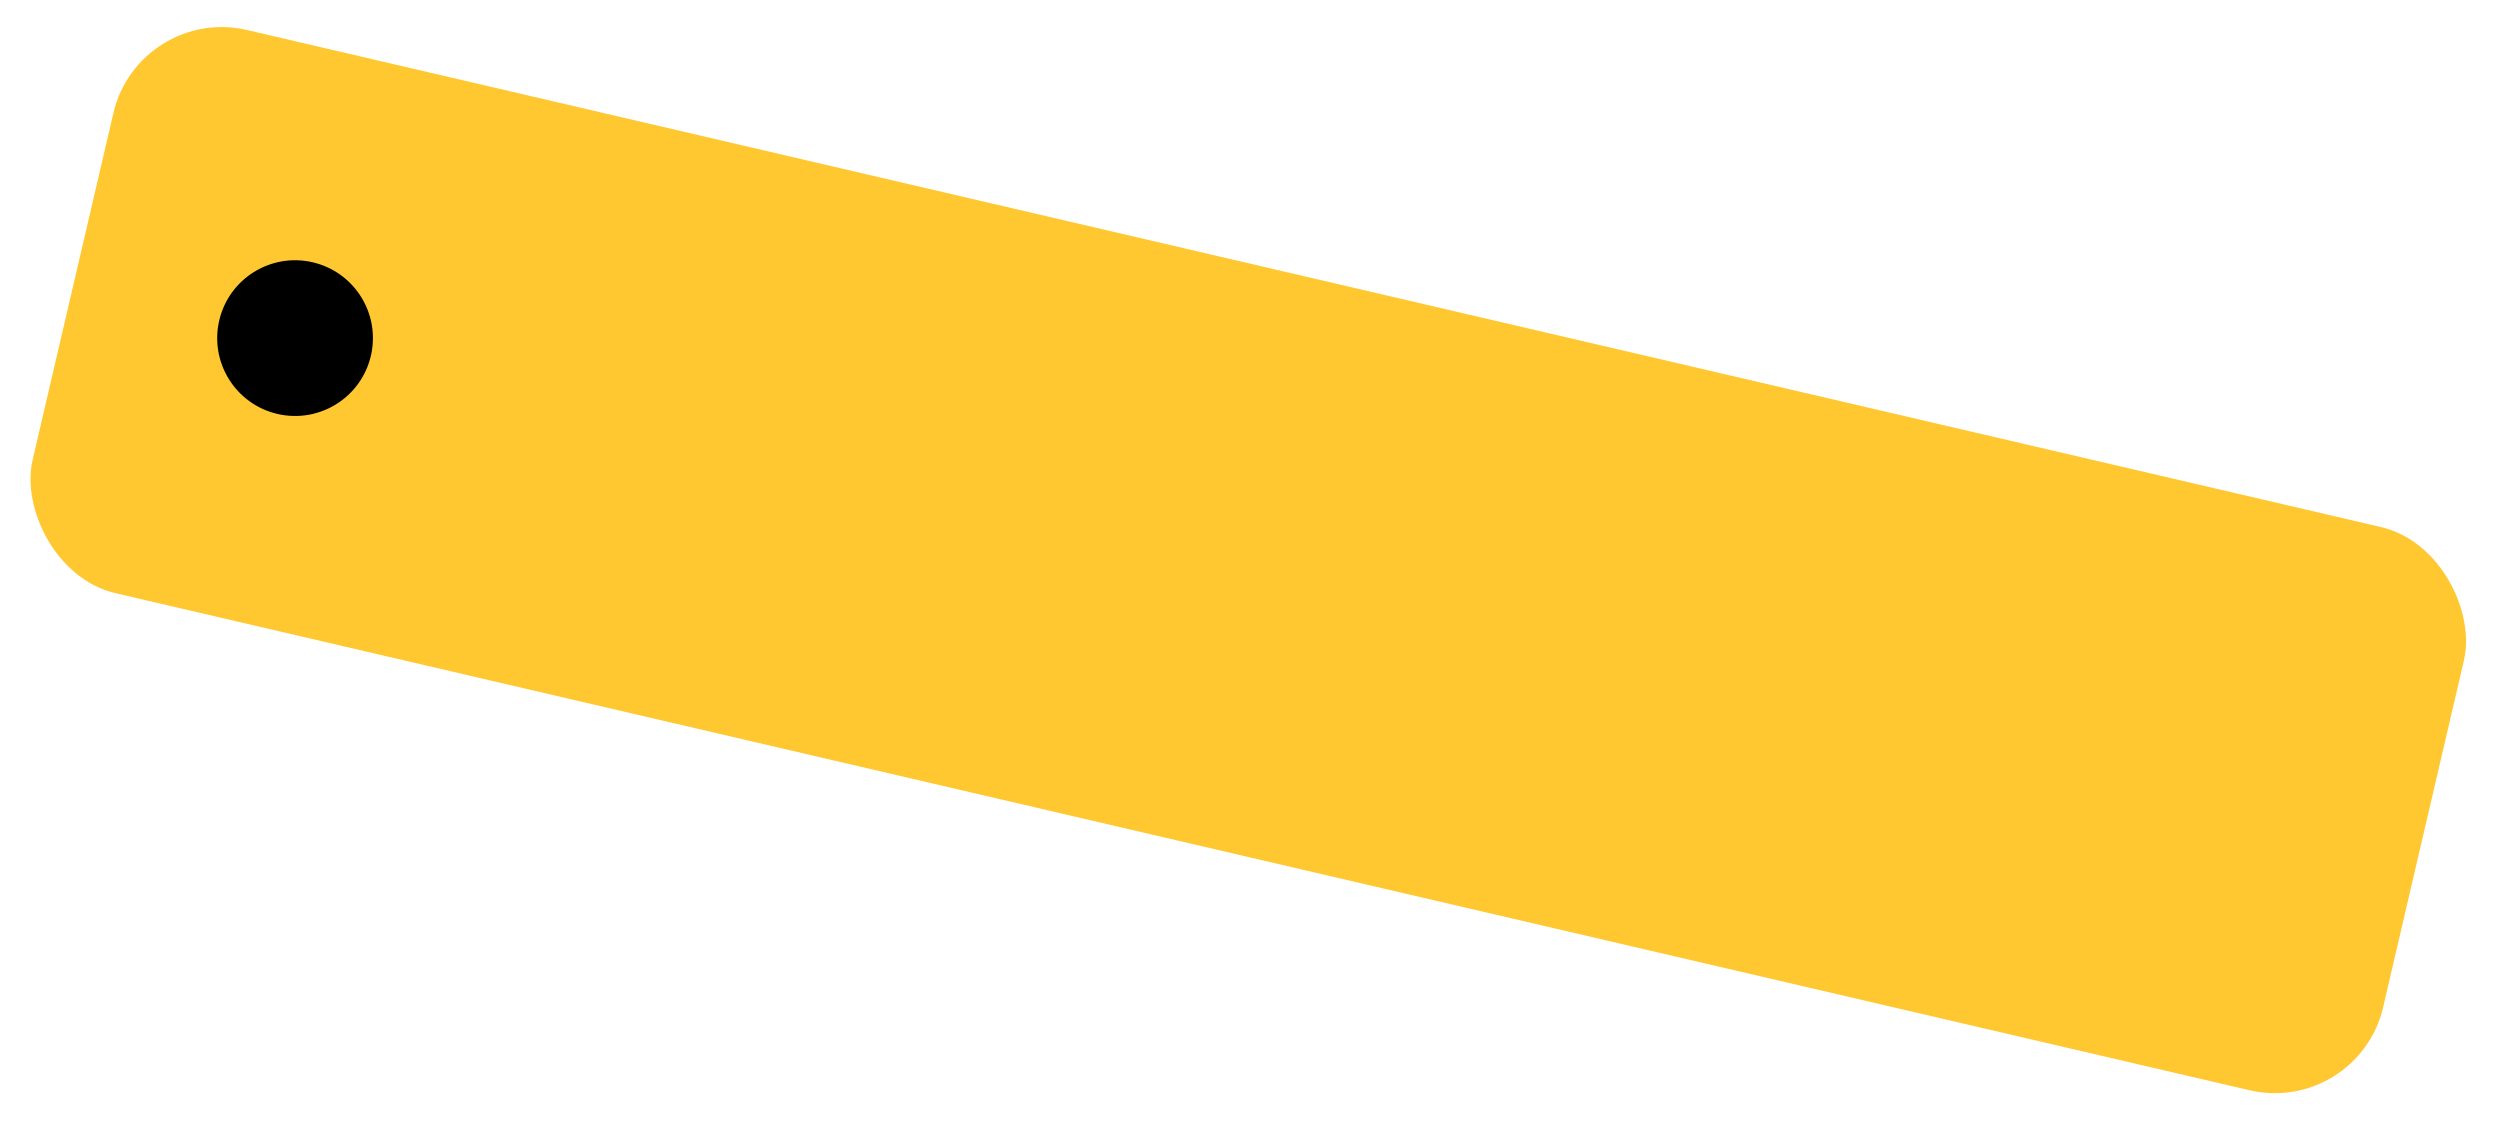 <svg width="155" height="70" viewBox="0 0 155 70" fill="none" xmlns="http://www.w3.org/2000/svg">
<rect x="8.595" y="0.295" width="149.632" height="35.856" rx="6.895" transform="rotate(13.112 8.595 0.295)" fill="#FFC830"/>
<circle cx="18.294" cy="20.963" r="4.827" transform="rotate(13.112 18.294 20.963)" fill="black"/>
</svg>
